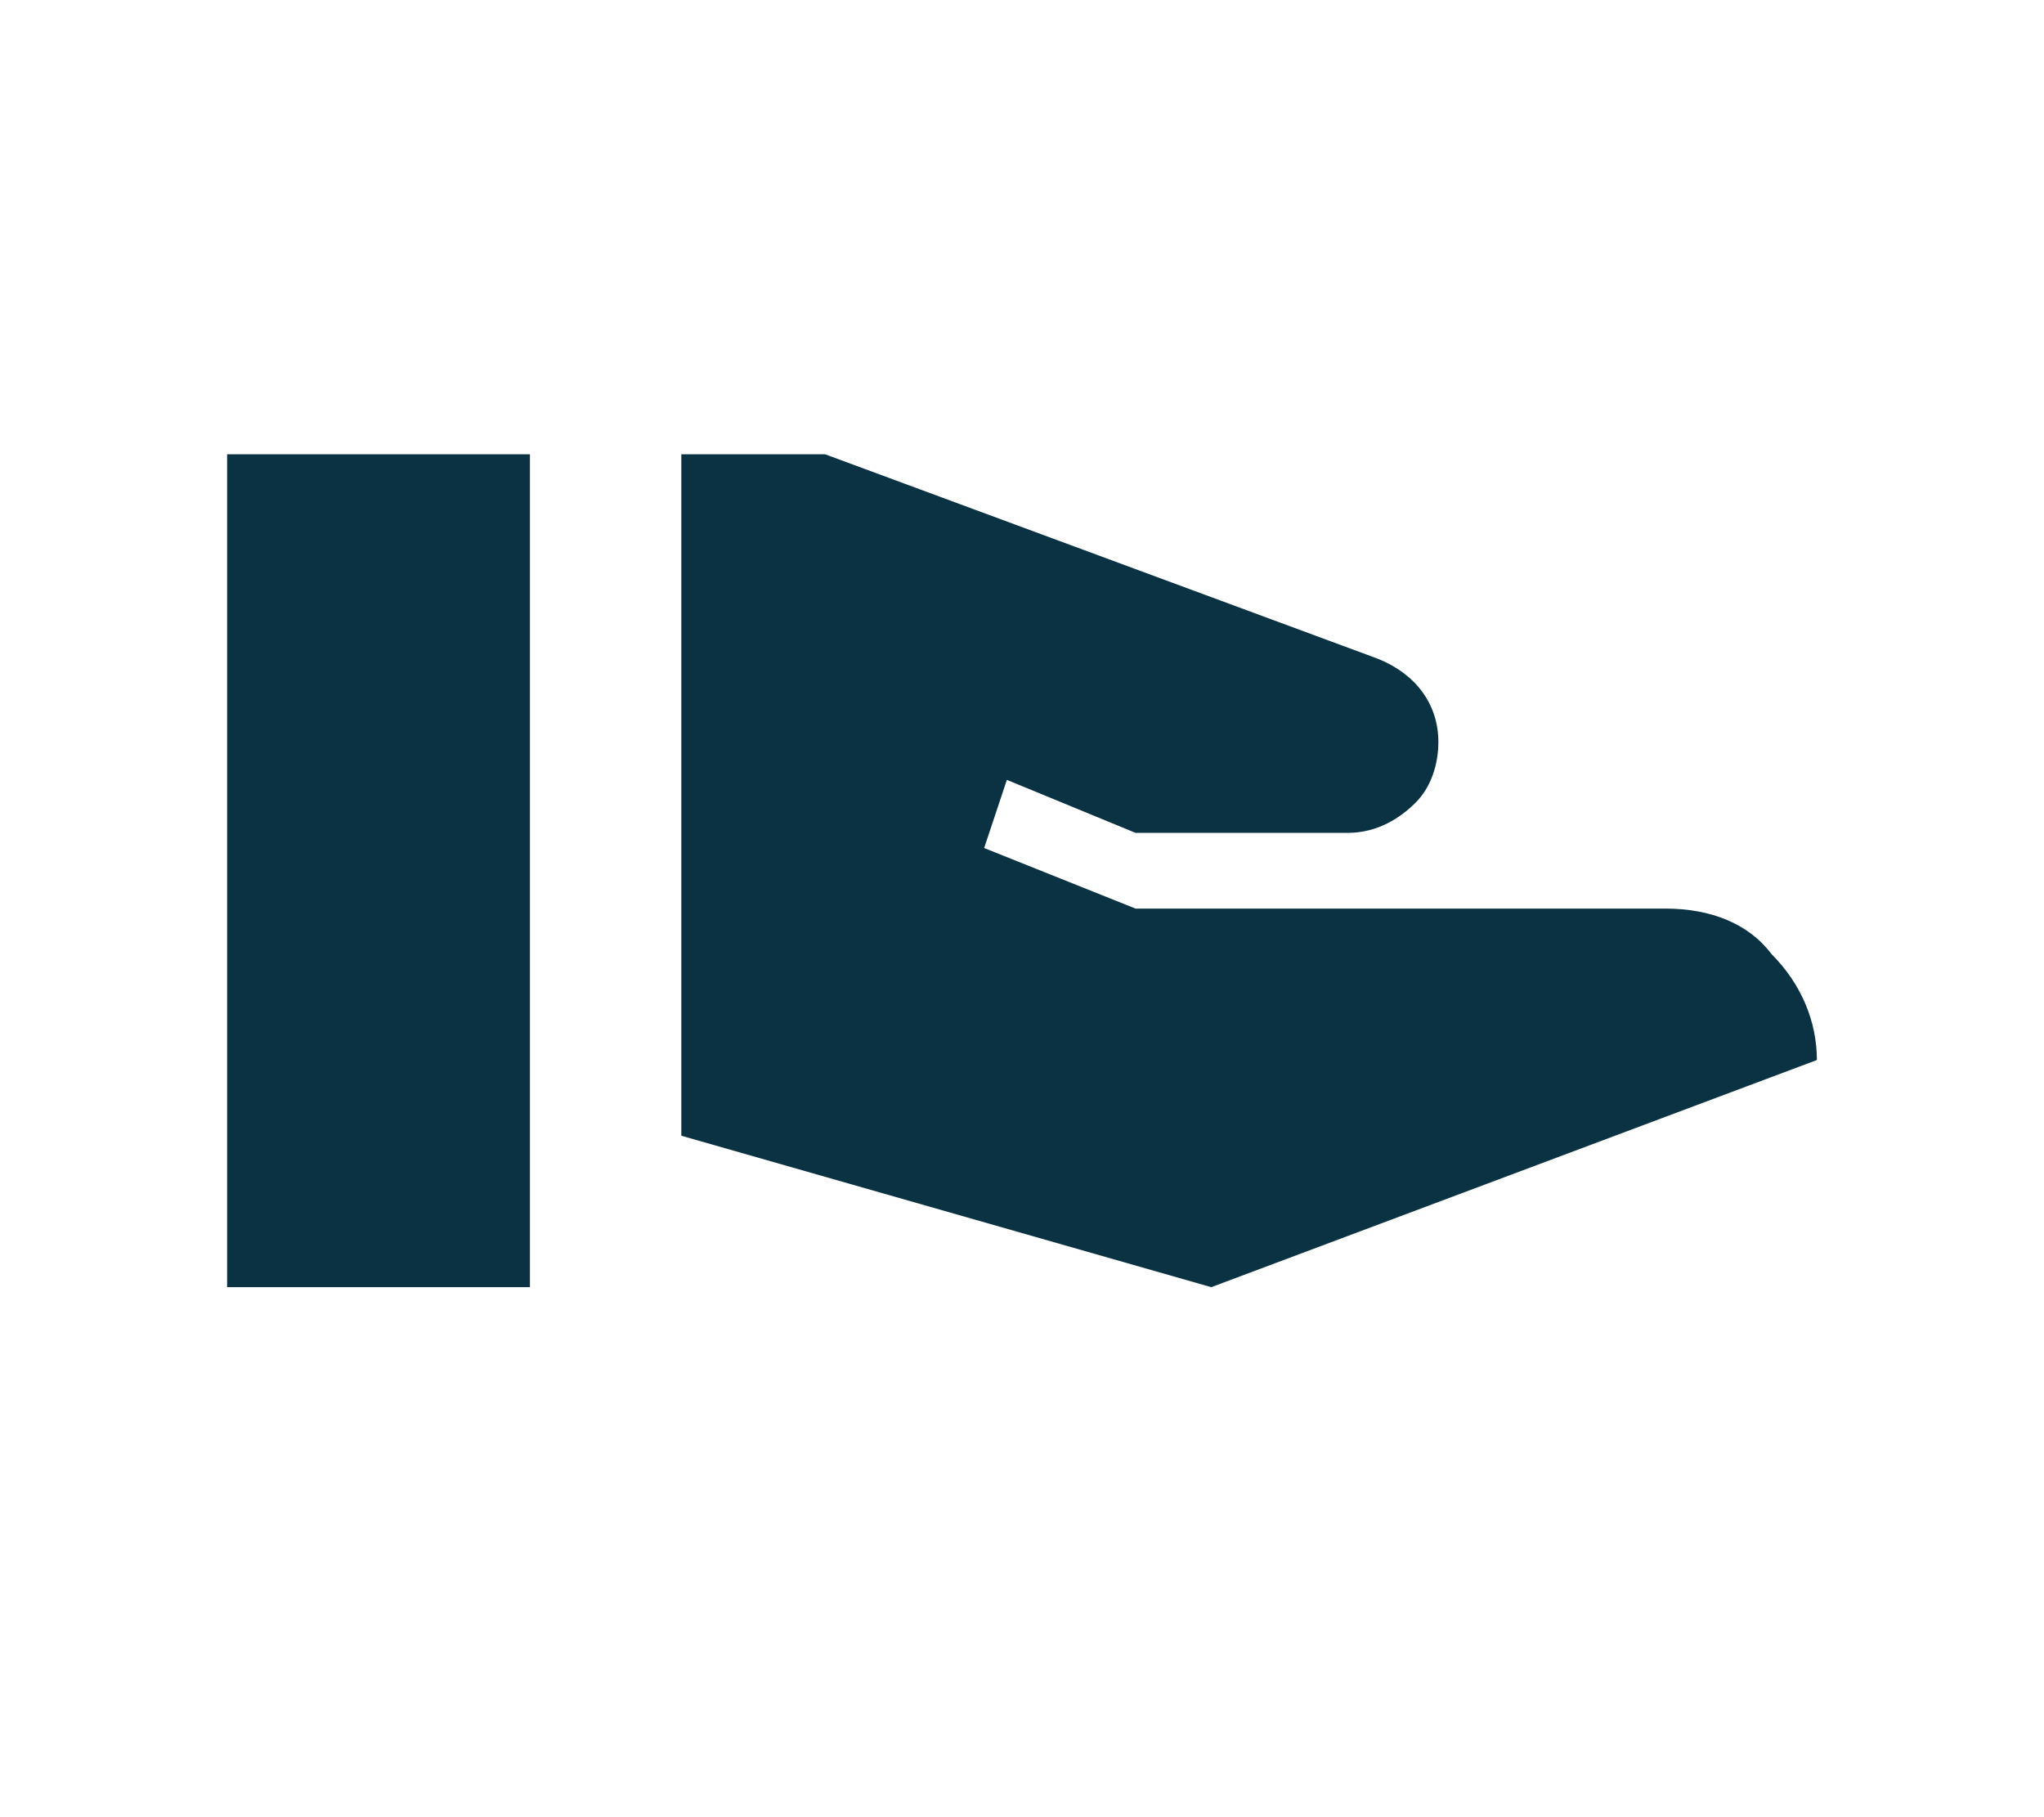 <svg width="27" height="24" viewBox="0 0 27 24" fill="none" xmlns="http://www.w3.org/2000/svg">
<path d="M22 12C22.6 12 23.1 12.2 23.4 12.6C23.8 13 24 13.5 24 14L16 17L9 15V6H10.9L18.2 8.7C18.7 8.9 19 9.3 19 9.8C19 10.1 18.9 10.4 18.7 10.6C18.5 10.8 18.2 11 17.8 11H15L13.3 10.3L13 11.2L15 12H22ZM3 6H7V17H3V6Z" fill="#0B3243"/>
</svg>

